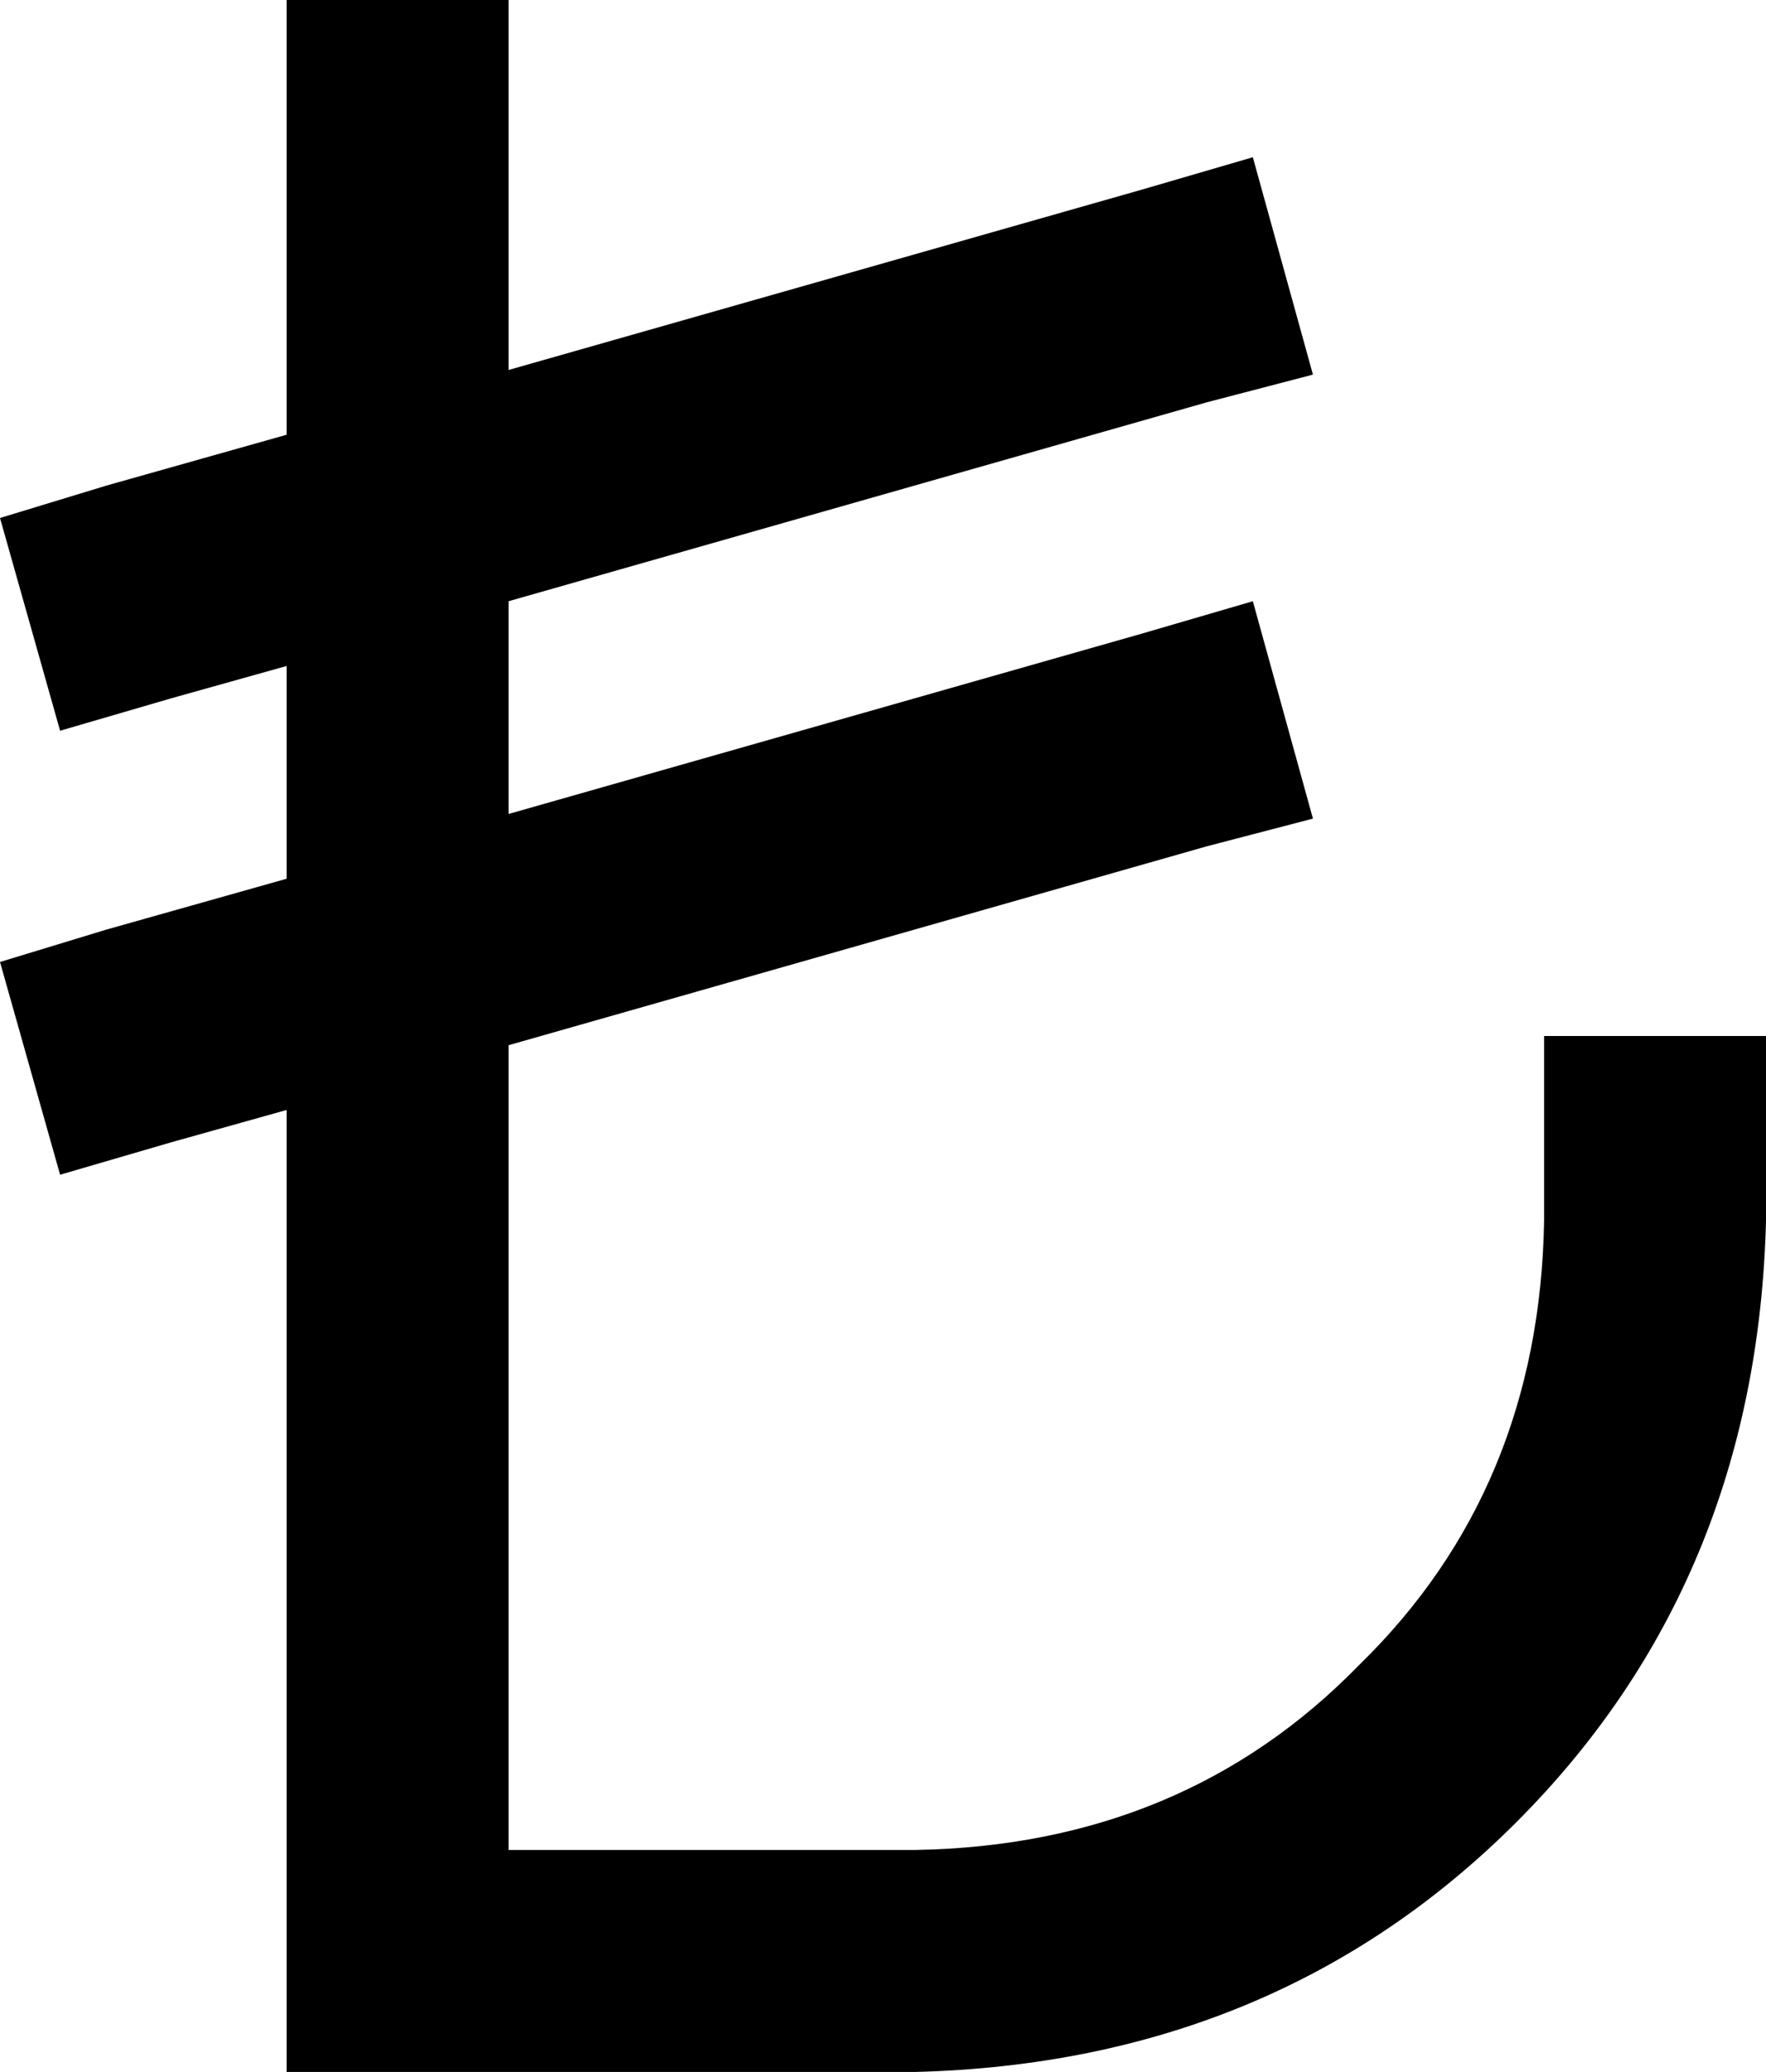 <svg xmlns="http://www.w3.org/2000/svg" viewBox="0 0 382 448">
  <path d="M 110 0 L 110 24 L 110 0 L 110 24 L 110 80 L 110 80 L 247 41 L 247 41 L 271 34 L 271 34 L 284 81 L 284 81 L 261 87 L 261 87 L 110 130 L 110 130 L 110 176 L 110 176 L 247 137 L 247 137 L 271 130 L 271 130 L 284 177 L 284 177 L 261 183 L 261 183 L 110 226 L 110 226 L 110 400 L 110 400 L 198 400 L 198 400 Q 256 399 294 360 Q 333 322 334 264 L 334 248 L 334 248 L 334 224 L 334 224 L 382 224 L 382 224 L 382 248 L 382 248 L 382 264 L 382 264 Q 380 342 328 394 Q 276 446 198 448 L 86 448 L 62 448 L 62 424 L 62 424 L 62 240 L 62 240 L 37 247 L 37 247 L 13 254 L 13 254 L 0 208 L 0 208 L 23 201 L 23 201 L 62 190 L 62 190 L 62 144 L 62 144 L 37 151 L 37 151 L 13 158 L 13 158 L 0 112 L 0 112 L 23 105 L 23 105 L 62 94 L 62 94 L 62 24 L 62 24 L 62 0 L 62 0 L 110 0 L 110 0 Z" />
</svg>